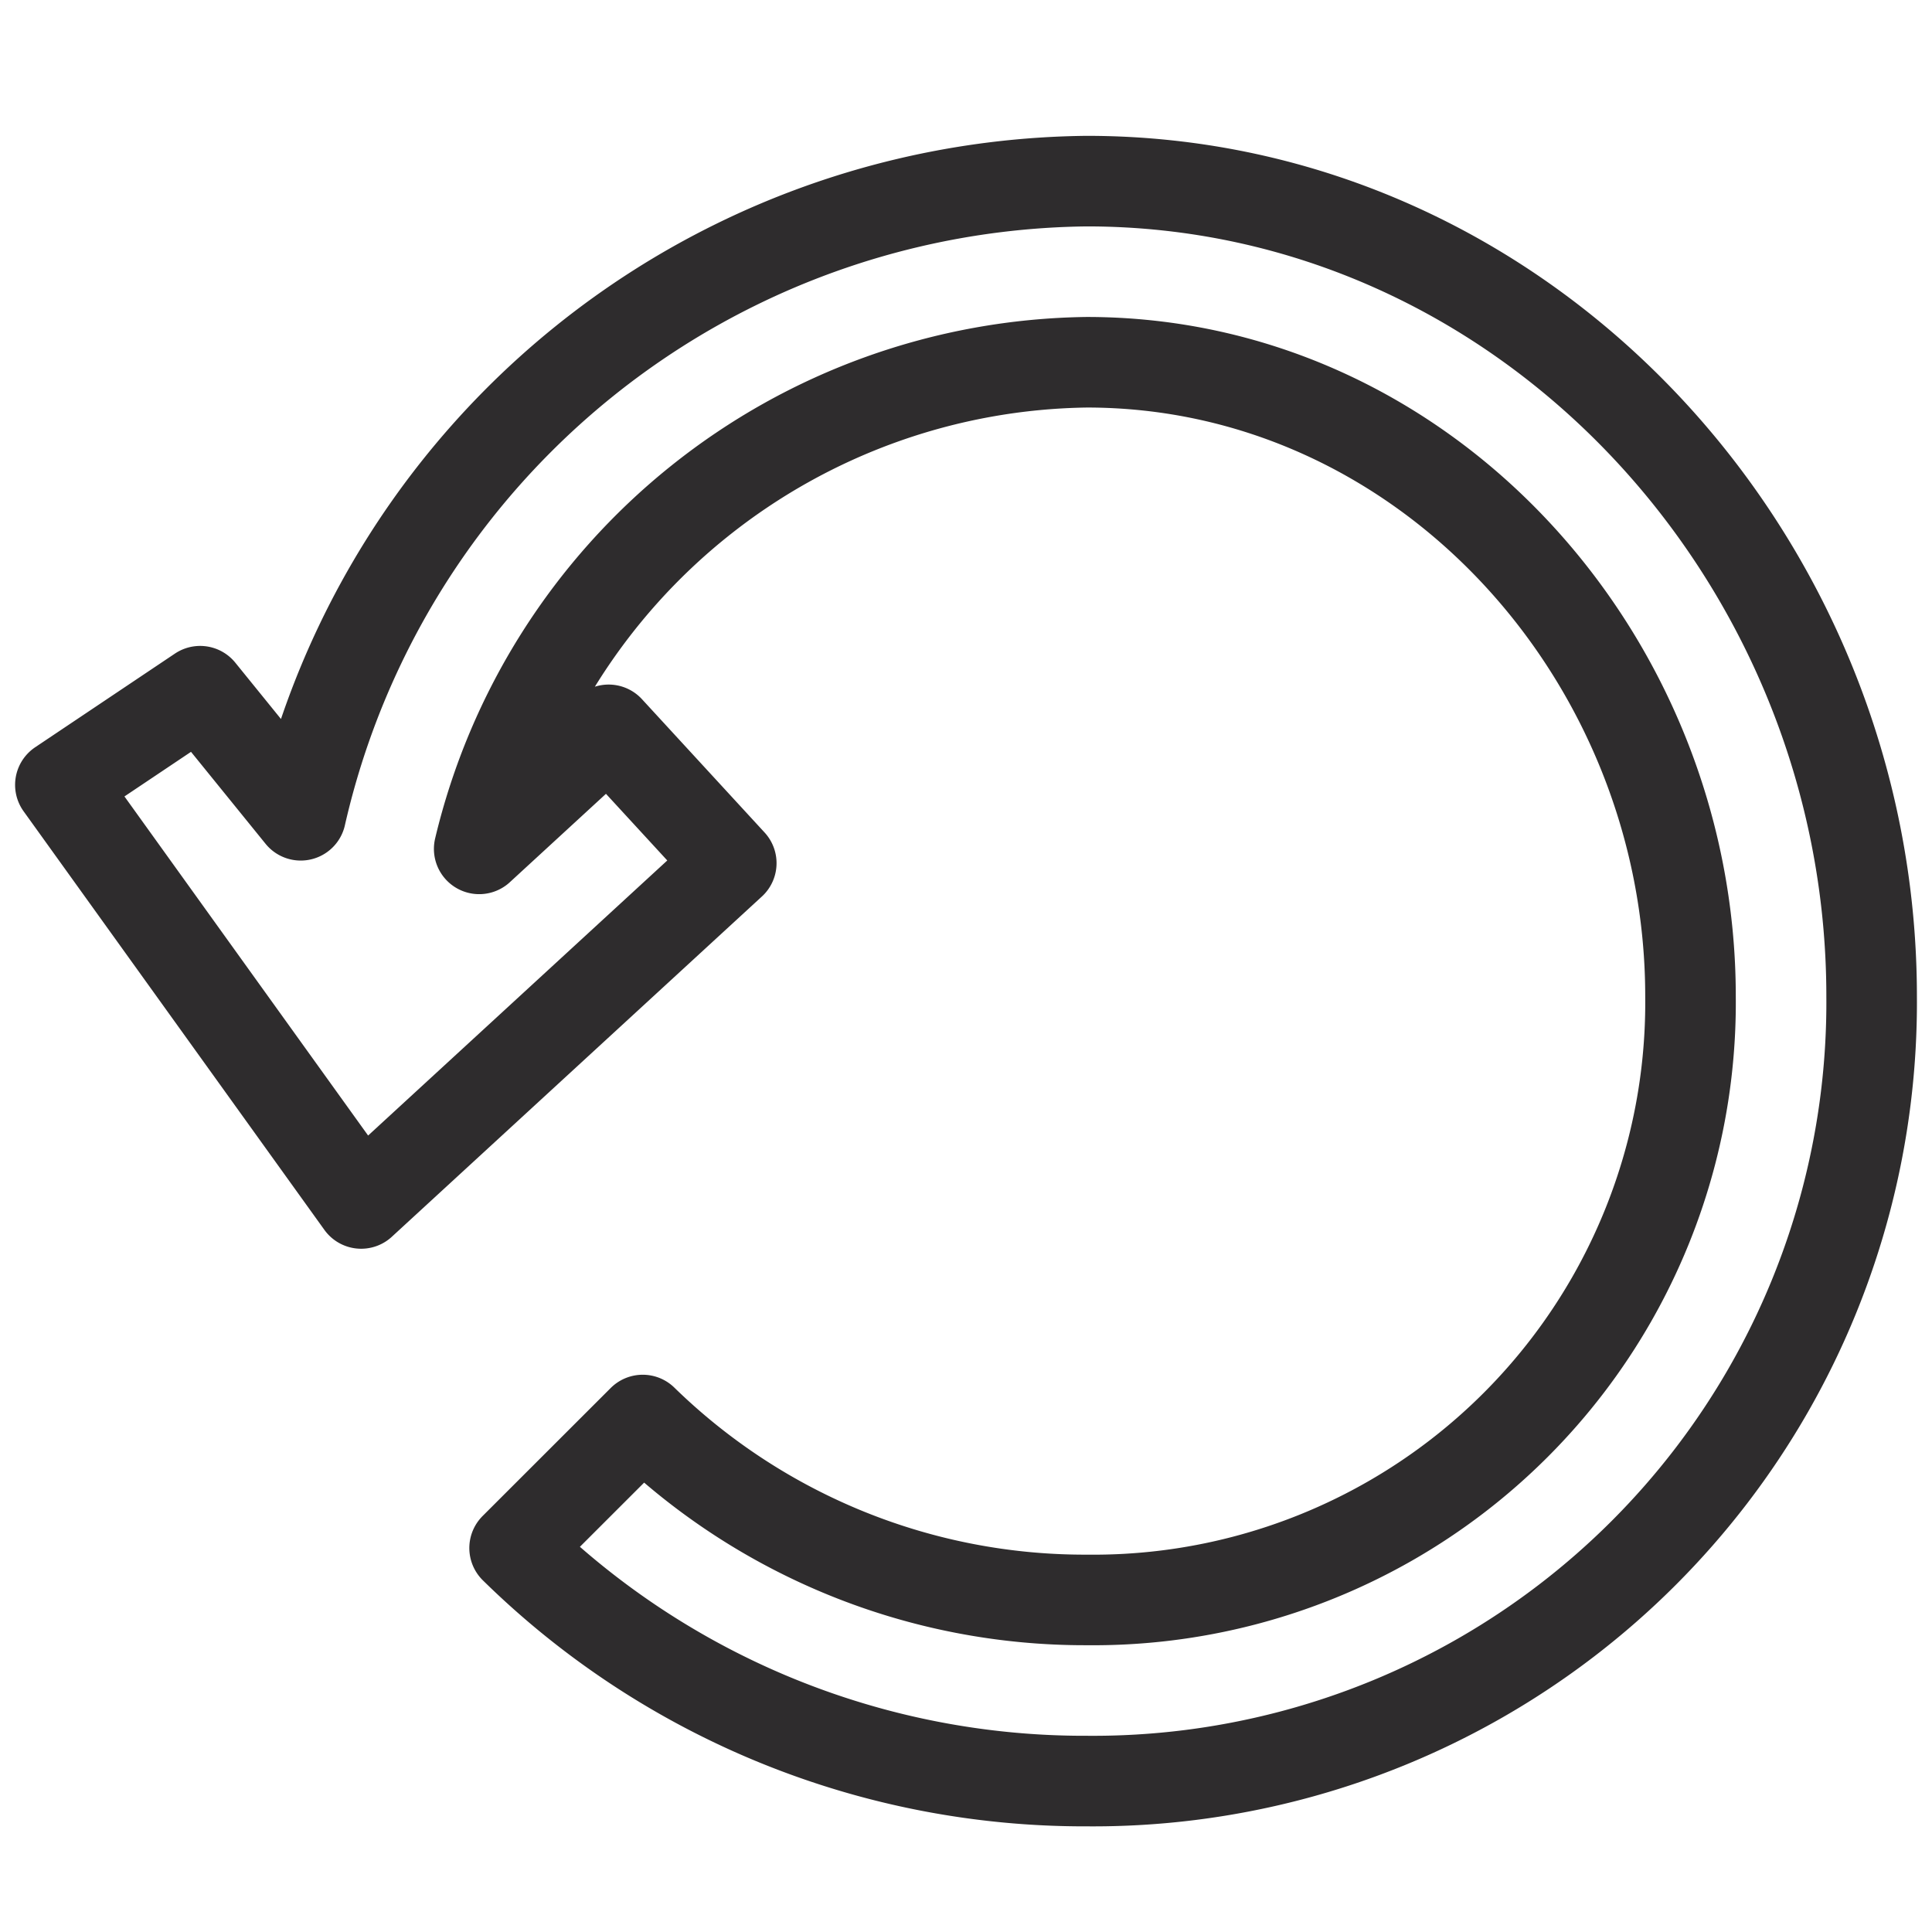 <svg xmlns="http://www.w3.org/2000/svg" viewBox="0 0 64 64" aria-labelledby="title"
aria-describedby="desc" role="img" xmlns:xlink="http://www.w3.org/1999/xlink">
  <title>Rotate Left</title>
  <desc>A line styled icon from Orion Icon Library.</desc>
  <path data-name="layer1"
  d="M24.224 28.593l-12.26 11.273L2 26l4.63-3.103 3.332 4.11A26.995 26.995 0 0 1 36 6c14.52 0 26 12.488 26 27a25.791 25.791 0 0 1-26 26 26.925 26.925 0 0 1-18.953-7.719l4.244-4.241A20.968 20.968 0 0 0 36 53a19.786 19.786 0 0 0 20-20c0-11.203-8.788-21-20-21a20.979 20.979 0 0 0-20.126 16.12l4.288-3.943z"
  fill="none" stroke="#2e2c2d" stroke-miterlimit="10" stroke-width="3" stroke-linejoin="round"
  stroke-linecap="round"></path>
</svg>